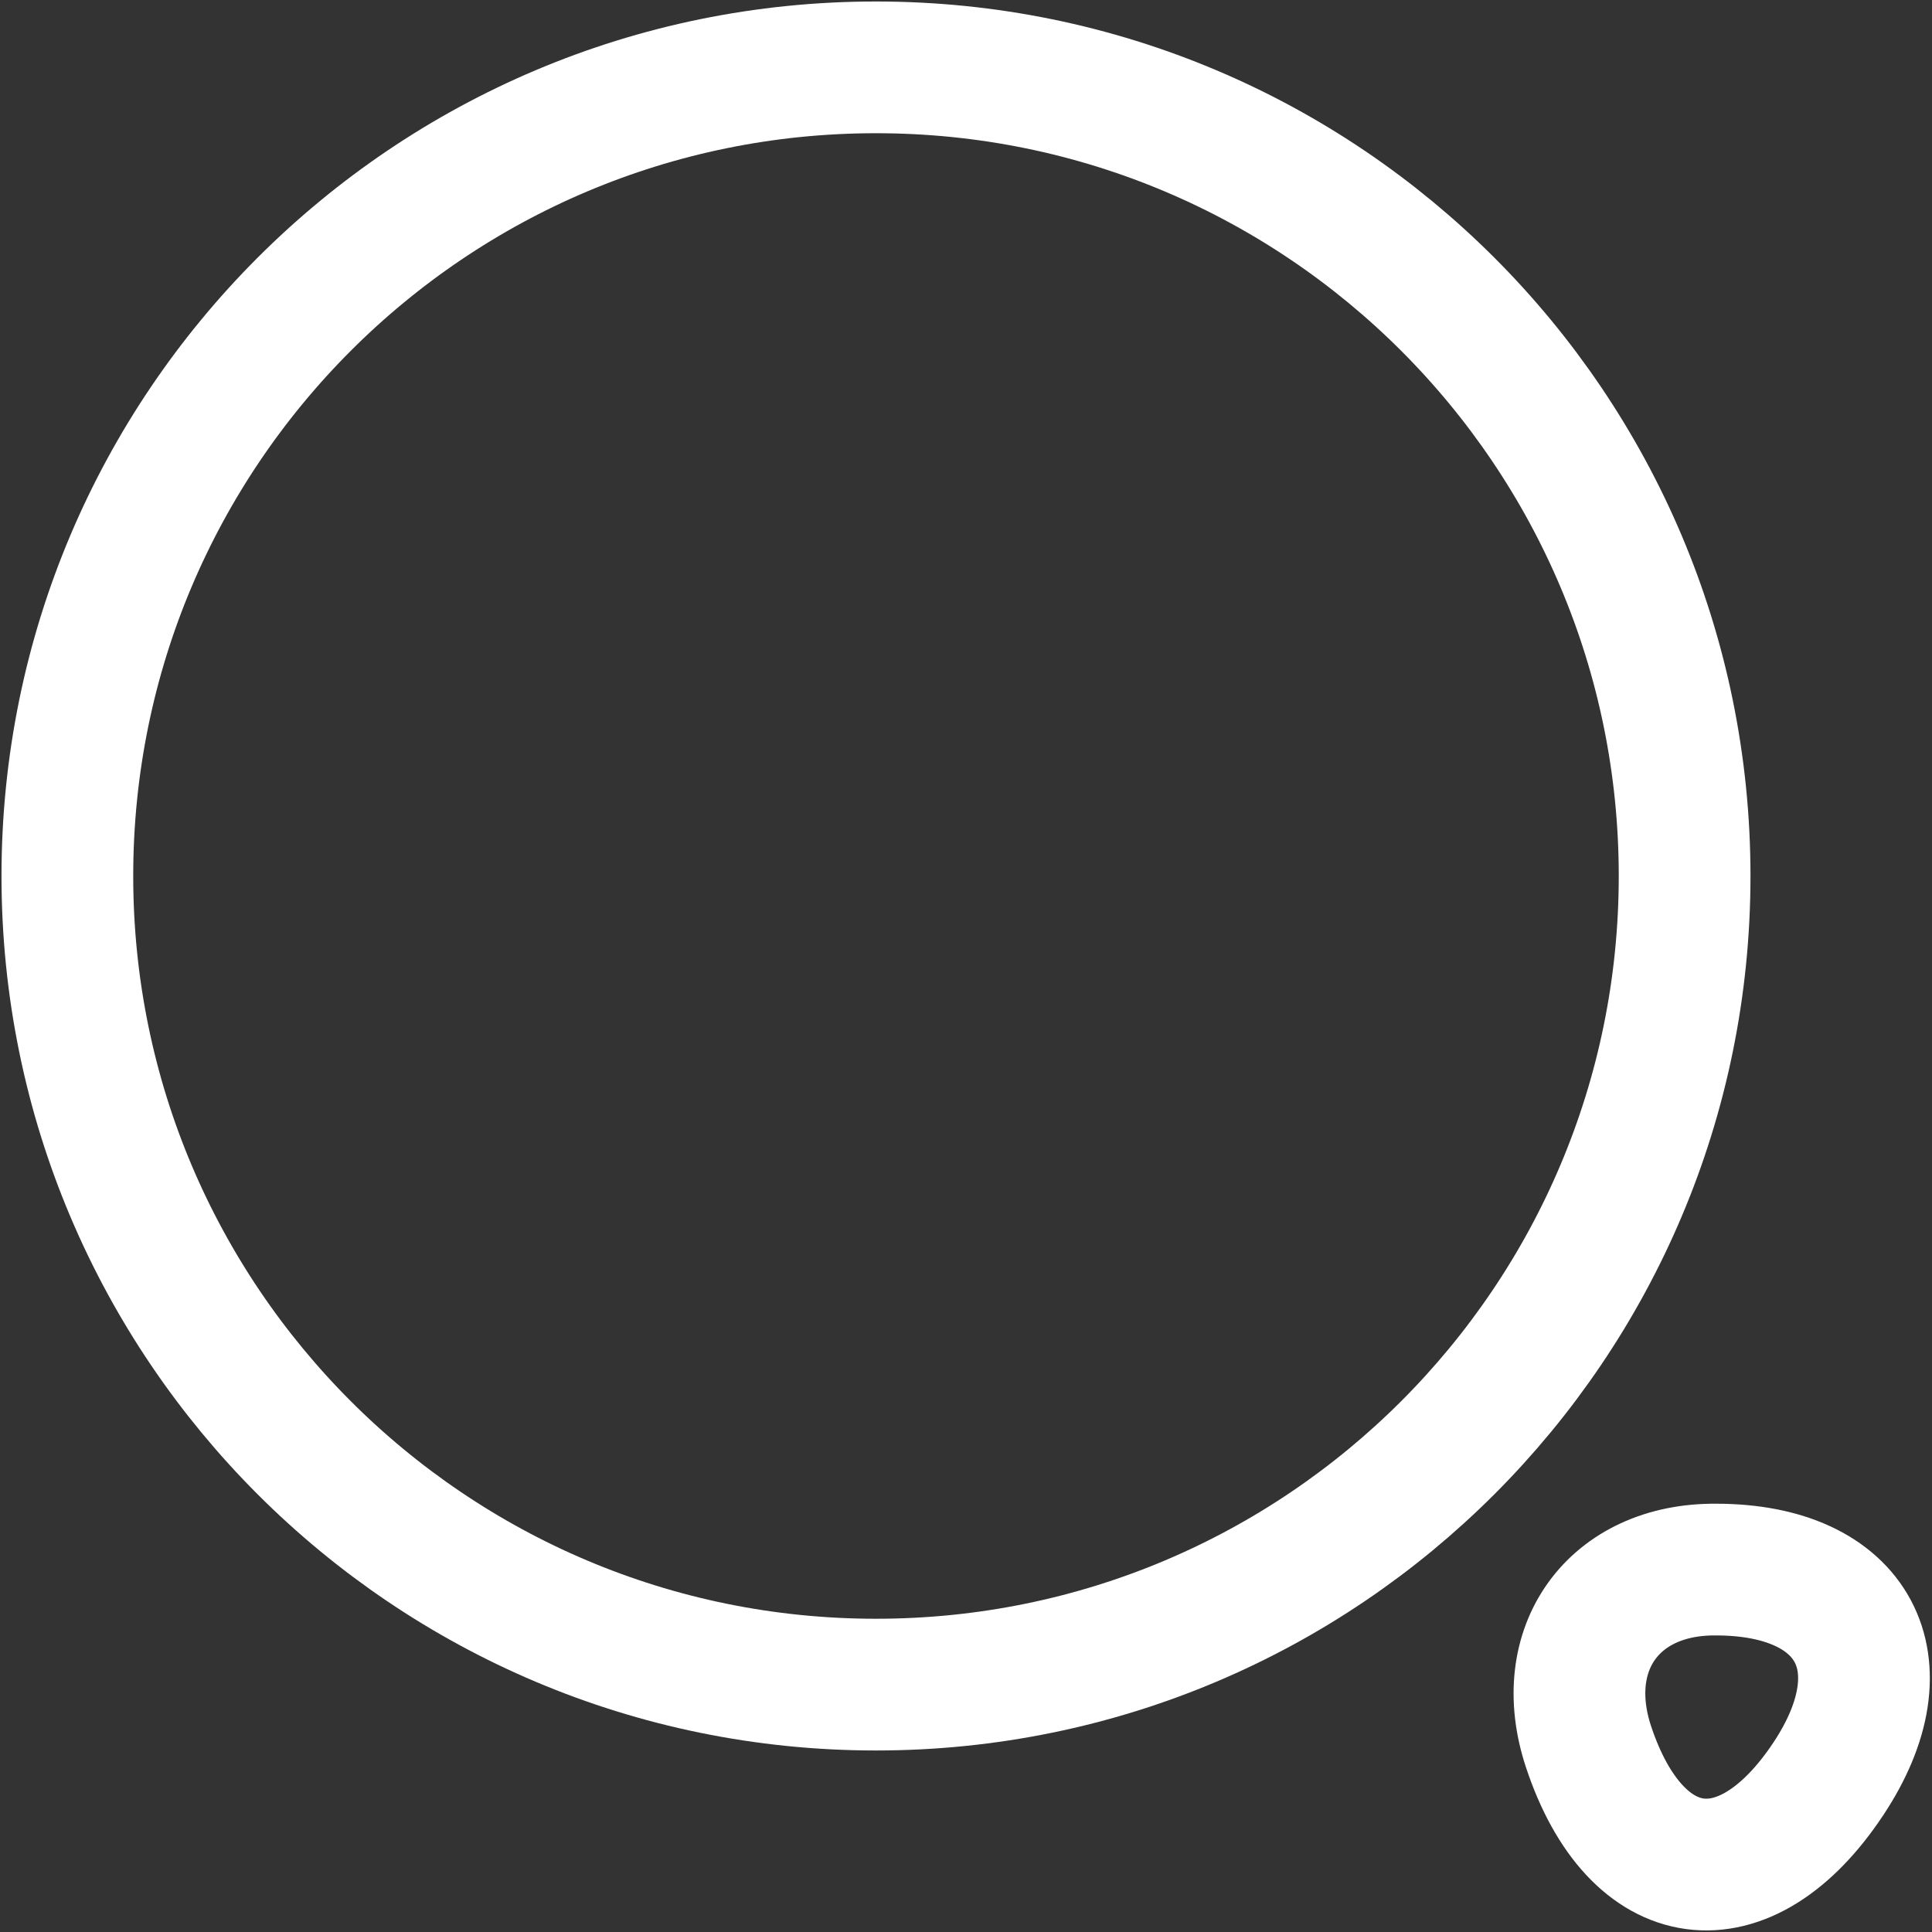 <svg width="22" height="22" viewBox="0 0 22 22" fill="none" xmlns="http://www.w3.org/2000/svg">
<rect x="0" y="0" width="22" height="22" fill="#333333" stroke="none"/>
<g id="search-normal">
<path id="Vector" d="M9.975 19.183C15.06 19.183 19.183 15.06 19.183 9.975C19.183 4.89 15.06 0.767 9.975 0.767C4.89 0.767 0.767 4.89 0.767 9.975C0.767 15.06 4.89 19.183 9.975 19.183Z" stroke="white" stroke-width="1.5" stroke-linecap="round" stroke-linejoin="round"/>
<path id="Vector_2" d="M18.088 19.888C18.63 21.525 19.868 21.689 20.819 20.257C21.689 18.947 21.116 17.873 19.541 17.873C18.374 17.863 17.72 18.773 18.088 19.888Z" stroke="white" stroke-width="1.5" stroke-linecap="round" stroke-linejoin="round"/>
</g>
</svg>

